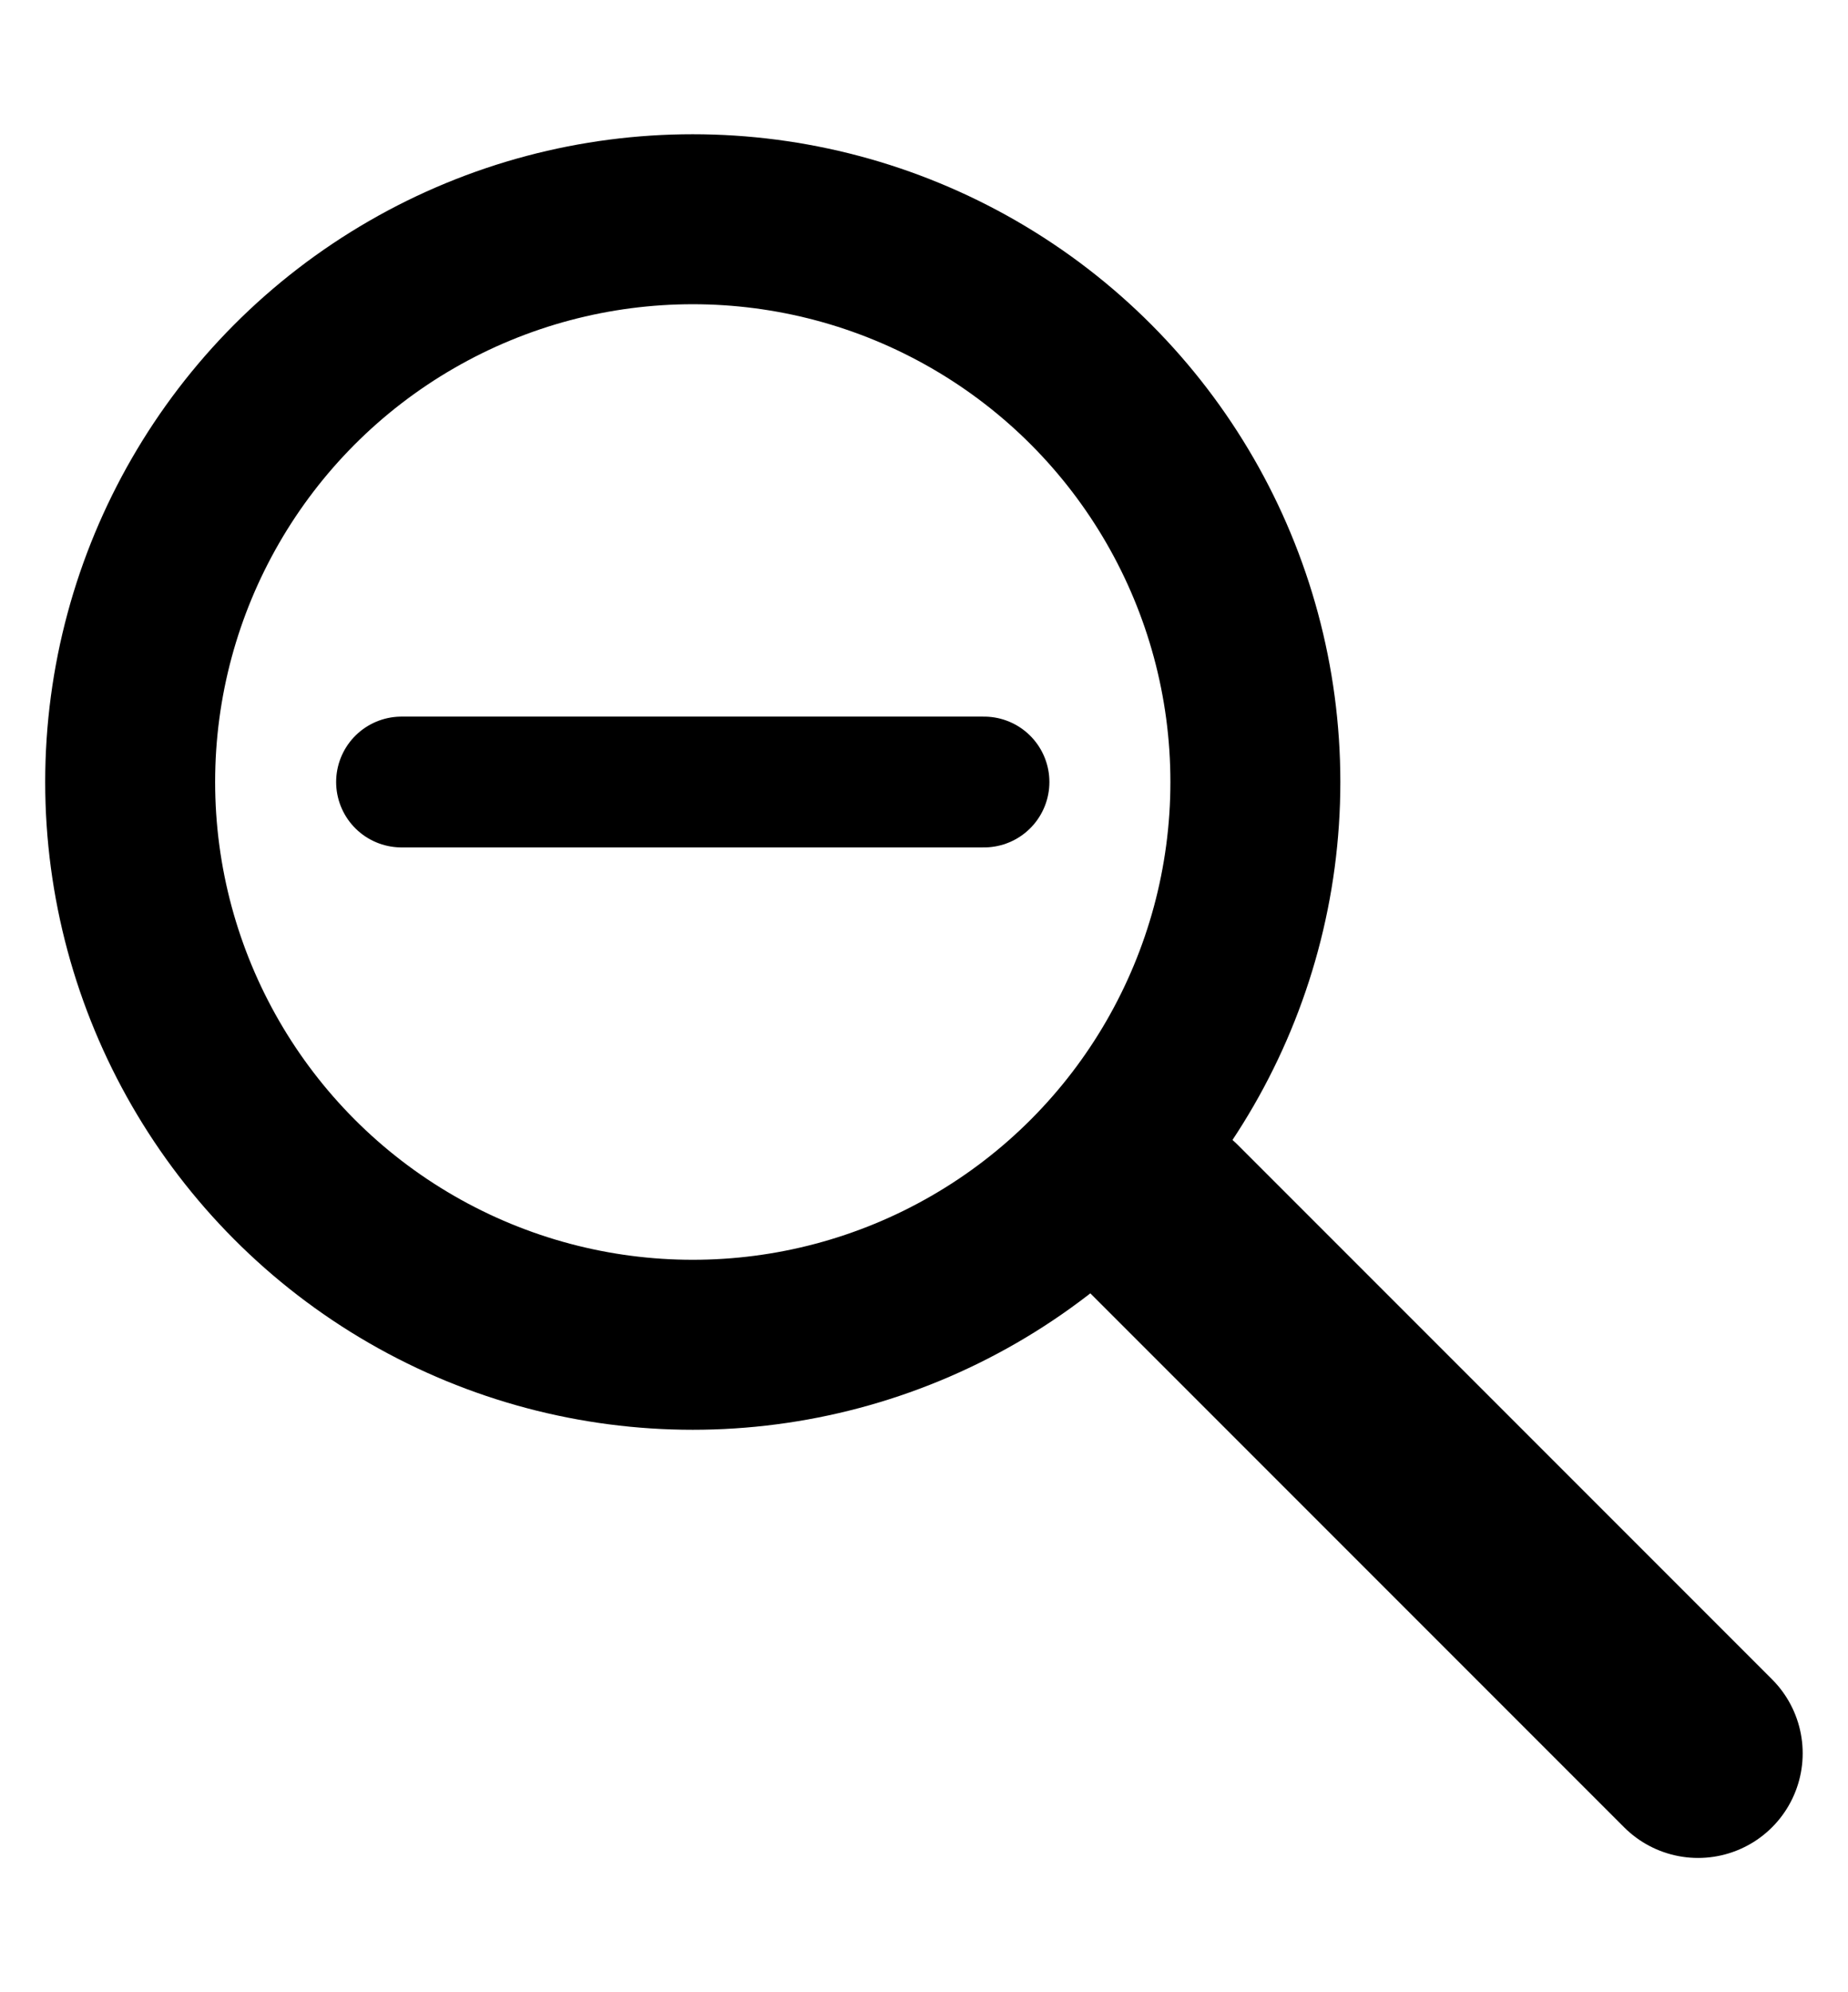 <?xml version="1.0" encoding="UTF-8" standalone="no"?>
<!-- Created with Inkscape (http://www.inkscape.org/) -->

<svg
   width="35"
   height="37.72"
   viewBox="0 0 35 37.72"
   version="1.1"
   id="svg1305"
   sodipodi:docname="zoomout.svg"
   inkscape:version="1.1.2 (b8e25be833, 2022-02-05)"
   xmlns:inkscape="http://www.inkscape.org/namespaces/inkscape"
   xmlns:sodipodi="http://sodipodi.sourceforge.net/DTD/sodipodi-0.dtd"
   xmlns="http://www.w3.org/2000/svg"
   xmlns:svg="http://www.w3.org/2000/svg">
  <sodipodi:namedview
     id="namedview1307"
     pagecolor="#ffffff"
     bordercolor="#666666"
     borderopacity="1.0"
     inkscape:pageshadow="2"
     inkscape:pageopacity="0.0"
     inkscape:pagecheckerboard="0"
     inkscape:document-units="px"
     showgrid="false"
     units="px"
     fit-margin-top="0"
     fit-margin-left="0"
     fit-margin-right="0"
     fit-margin-bottom="0"
     inkscape:zoom="1.0074671"
     inkscape:cx="-26.30359"
     inkscape:cy="52.110885"
     inkscape:window-width="1920"
     inkscape:window-height="1001"
     inkscape:window-x="-9"
     inkscape:window-y="-9"
     inkscape:window-maximized="1"
     inkscape:current-layer="layer1" />
  <defs
     id="defs1302" />
  <g
     inkscape:label="Layer 1"
     inkscape:groupmode="layer"
     id="layer1"
     transform="translate(-255.122,-128.845)">
    <g
       id="zoomOut"
       transform="matrix(1.4,0,0,1.4,-102.049,-51.538)">
      <rect
         style="fill:#d3e7c9;fill-opacity:0;stroke:none;stroke-width:0.918;stroke-linecap:round;stroke-linejoin:round;stroke-miterlimit:4;stroke-dasharray:none;stroke-opacity:1"
         id="rect3743-9-1-3"
         width="25"
         height="26.943"
         x="255.122"
         y="128.845"
         rx="1.326"
         ry="0" />
      <circle
         style="fill:none;fill-opacity:1;stroke:#000000;stroke-width:2.299;stroke-linecap:round;stroke-linejoin:round;stroke-miterlimit:4;stroke-dasharray:none;stroke-opacity:1"
         id="path1401-3-3-3"
         cx="264.494"
         cy="139.421"
         r="7.611" />
      <path
         style="fill:none;stroke:#000000;stroke-width:1.769;stroke-linecap:round;stroke-linejoin:round;stroke-miterlimit:4;stroke-dasharray:none;stroke-opacity:1"
         d="m 260.554,139.421 h 7.88"
         id="path1700-6-3-9" />
      <path
         style="fill:none;stroke:#000000;stroke-width:2.83;stroke-linecap:round;stroke-linejoin:round;stroke-miterlimit:4;stroke-dasharray:none;stroke-opacity:1"
         d="m 270.868,145.331 7.226,7.226"
         id="path1700-1-6-8-6-4" />
    </g>
  </g>
</svg>
